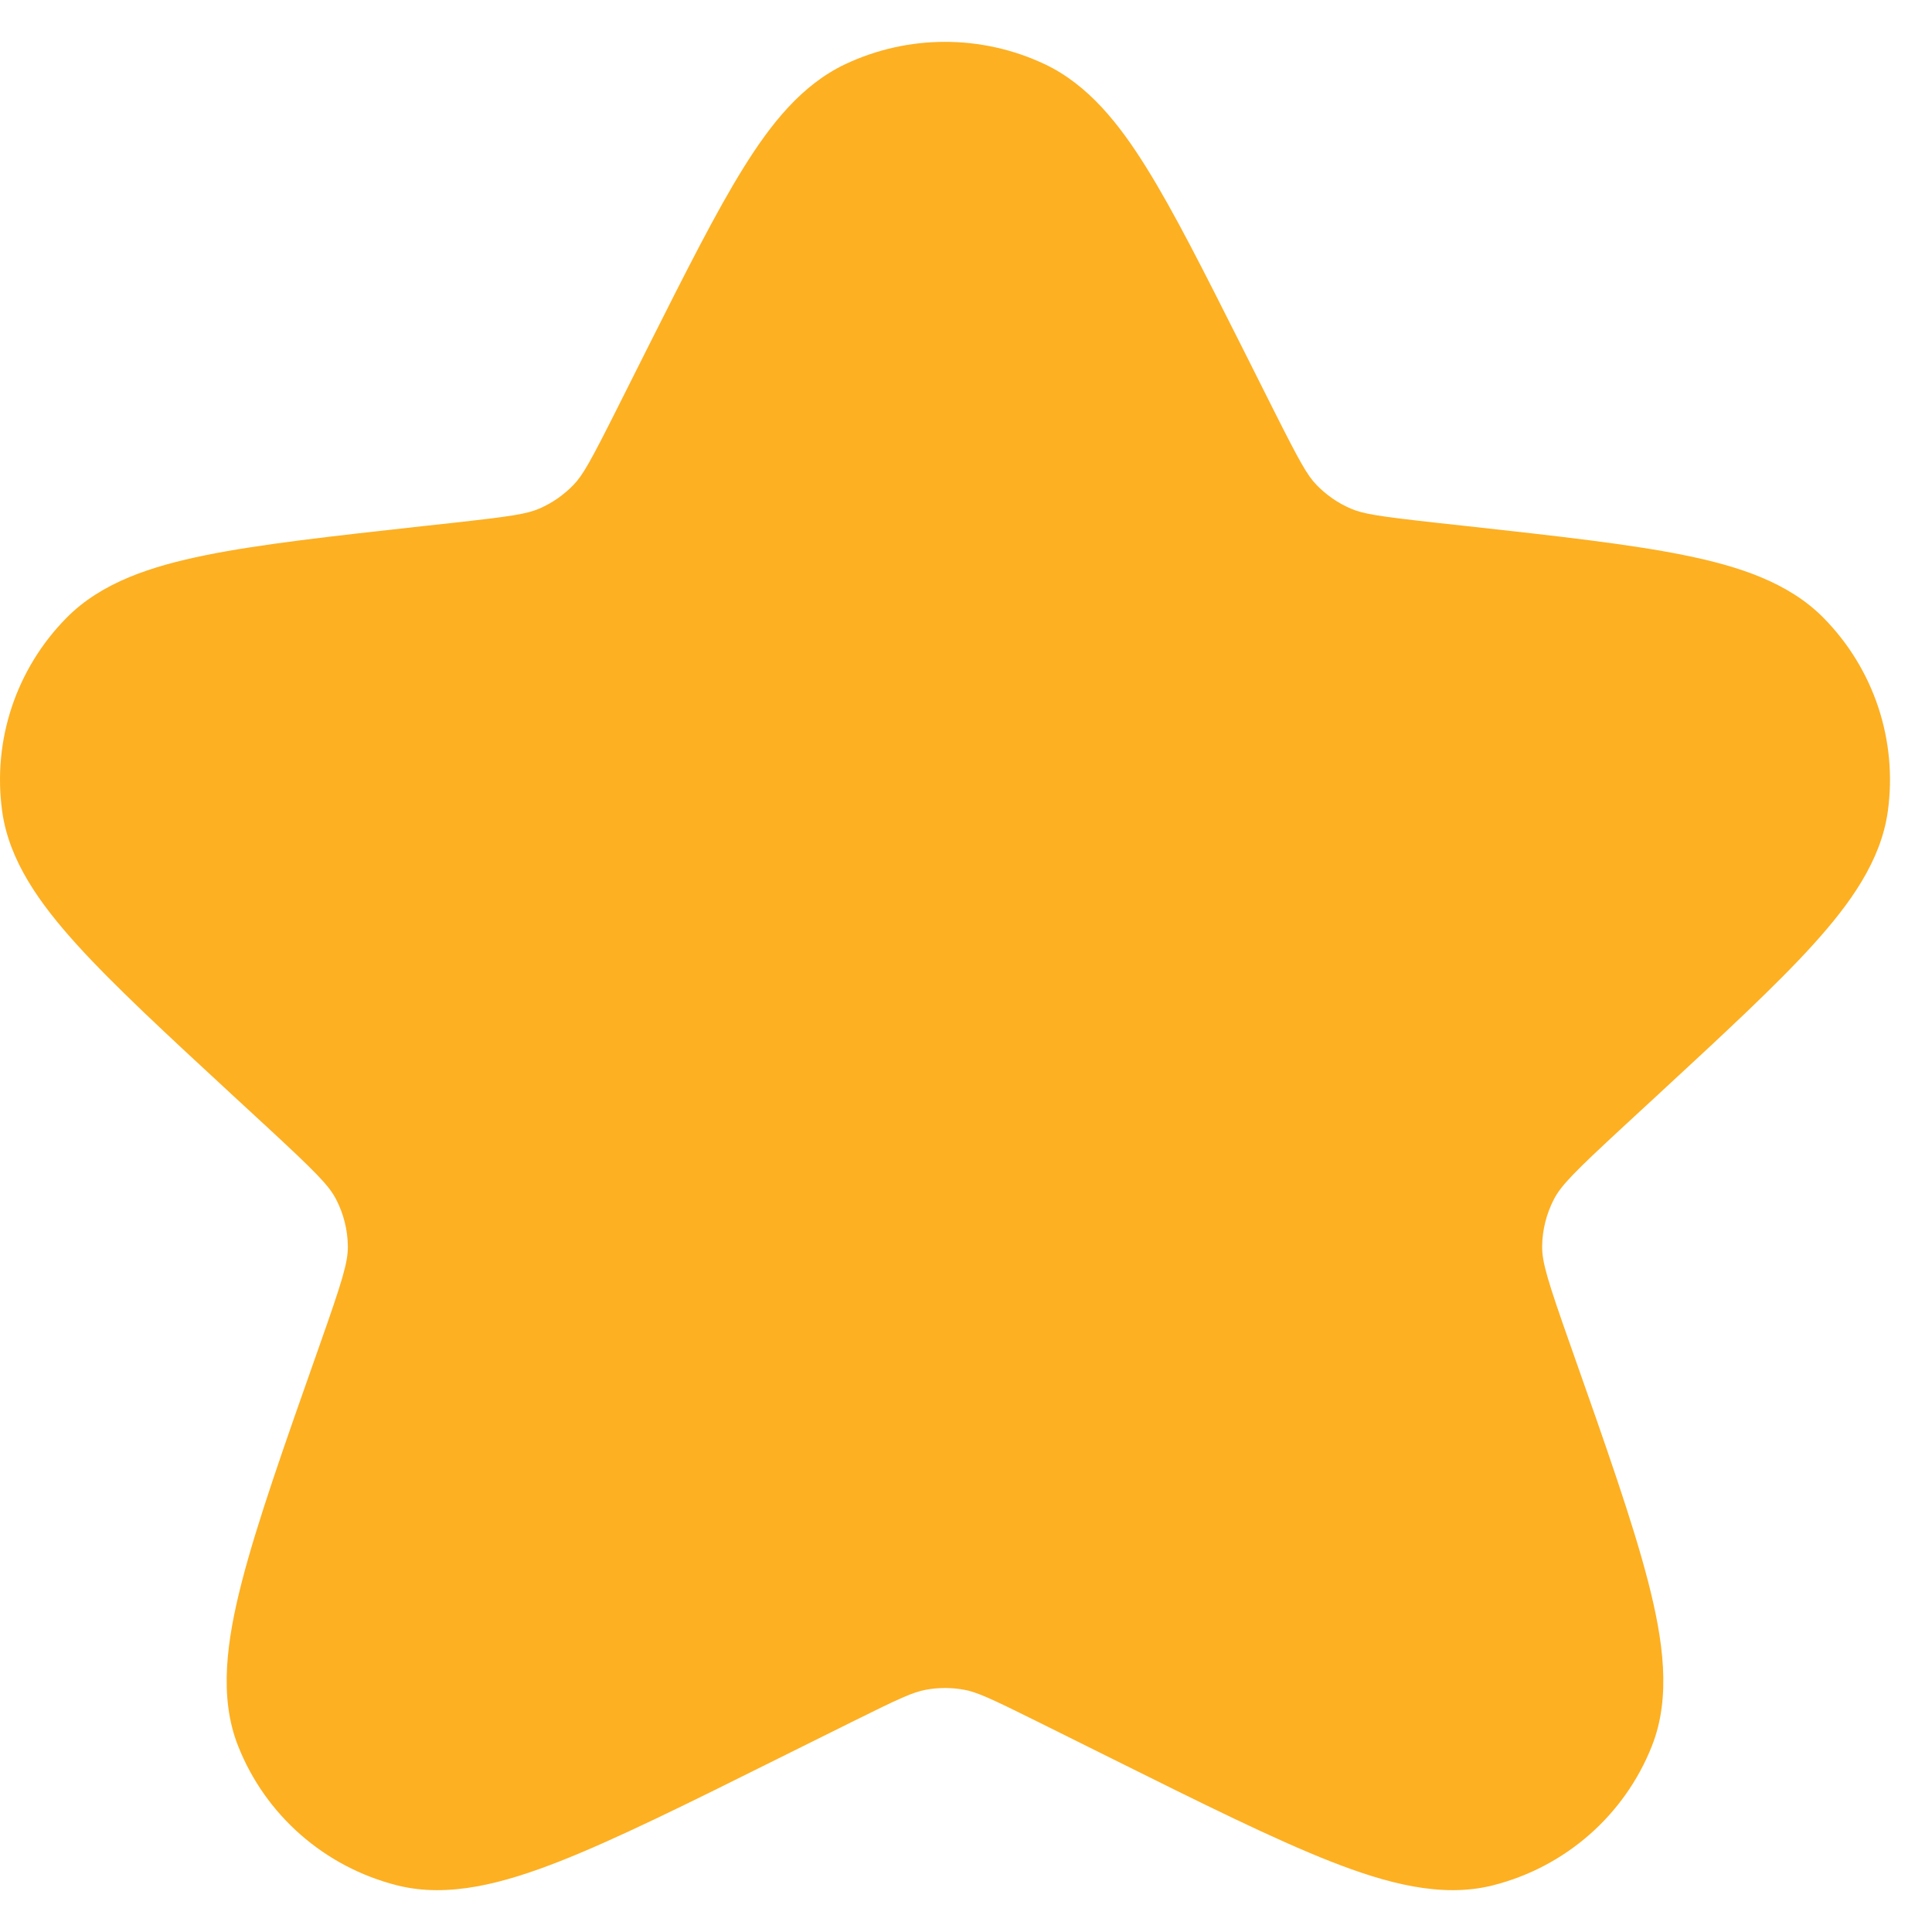 <svg width="23" height="23" viewBox="0 0 23 23" fill="none" xmlns="http://www.w3.org/2000/svg">
<path fill-rule="evenodd" clip-rule="evenodd" d="M10.065 0.763C10.815 0.41 11.685 0.41 12.435 0.763C12.954 1.008 13.322 1.472 13.648 1.996C13.976 2.522 14.336 3.238 14.785 4.13L15.163 4.883C15.471 5.495 15.56 5.655 15.672 5.772C15.788 5.892 15.927 5.989 16.081 6.055C16.23 6.119 16.412 6.147 17.095 6.223L17.462 6.263C18.539 6.382 19.399 6.477 20.05 6.609C20.692 6.739 21.291 6.931 21.71 7.357C22.309 7.965 22.591 8.815 22.474 9.659C22.392 10.249 22.026 10.758 21.588 11.242C21.143 11.734 20.509 12.319 19.715 13.053L19.34 13.399C18.739 13.955 18.584 14.112 18.498 14.279C18.409 14.452 18.361 14.643 18.359 14.837C18.357 15.025 18.421 15.239 18.697 16.02L18.71 16.057C19.116 17.209 19.438 18.121 19.621 18.831C19.798 19.52 19.898 20.198 19.666 20.784C19.341 21.609 18.635 22.227 17.771 22.445C17.159 22.599 16.502 22.419 15.843 22.161C15.166 21.895 14.308 21.469 13.227 20.931L12.352 20.496C11.785 20.214 11.63 20.145 11.482 20.117C11.329 20.088 11.171 20.088 11.018 20.117C10.87 20.145 10.715 20.214 10.148 20.496L9.272 20.931C8.192 21.469 7.334 21.895 6.657 22.161C5.998 22.419 5.341 22.599 4.729 22.445C3.865 22.227 3.159 21.609 2.834 20.784C2.602 20.198 2.702 19.52 2.879 18.831C3.062 18.121 3.384 17.209 3.79 16.057L3.803 16.02C4.079 15.239 4.143 15.025 4.141 14.837C4.139 14.643 4.091 14.452 4.002 14.279C3.916 14.112 3.761 13.955 3.16 13.399L2.785 13.053C1.991 12.319 1.357 11.734 0.912 11.242C0.474 10.758 0.108 10.249 0.026 9.659C-0.091 8.815 0.191 7.965 0.79 7.357C1.209 6.931 1.808 6.739 2.45 6.609C3.101 6.477 3.961 6.382 5.038 6.263L5.405 6.223C6.088 6.147 6.271 6.119 6.42 6.055C6.573 5.989 6.712 5.892 6.828 5.772C6.94 5.655 7.029 5.495 7.337 4.883L7.715 4.13C8.164 3.238 8.524 2.522 8.852 1.996C9.178 1.472 9.546 1.008 10.065 0.763Z" fill="#FDB022"/>
</svg>
